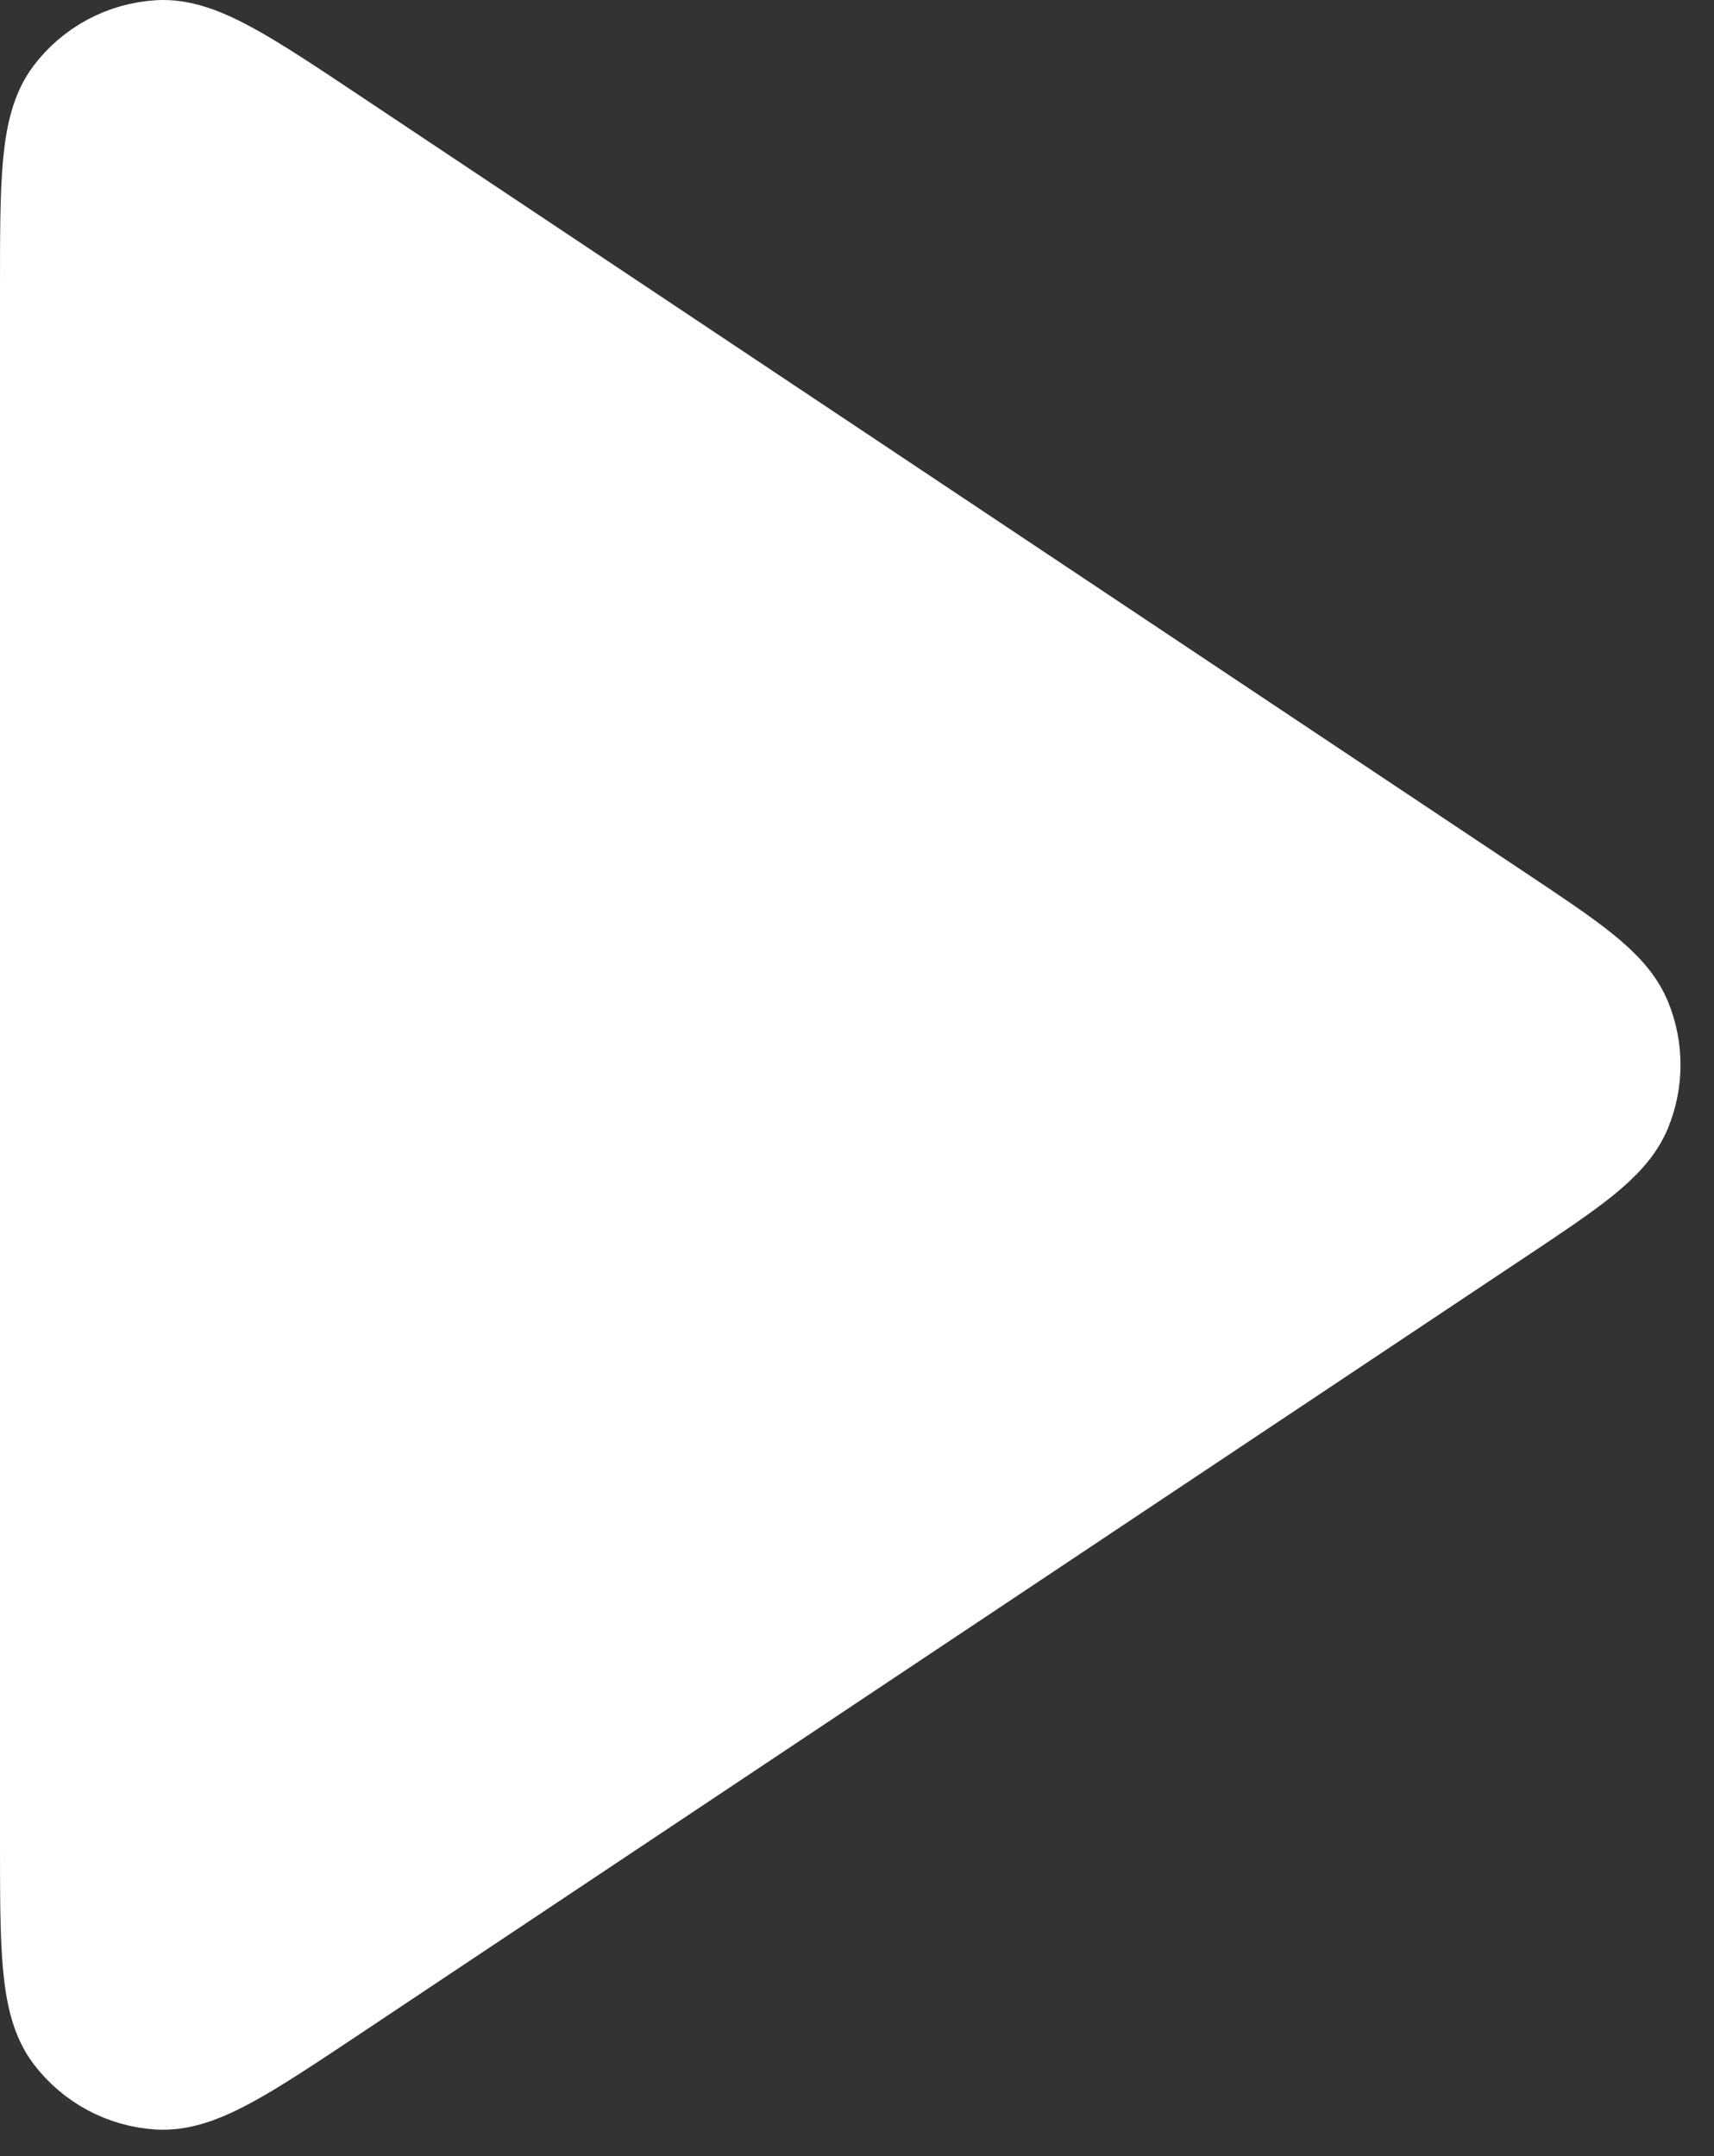 <svg width="31" height="39" viewBox="0 0 31 39" fill="none" xmlns="http://www.w3.org/2000/svg">
<rect x="0" y="0" width="31" height="39" fill="#333333" stroke="none"/>
<path d="M1 5.241C1 3.298 1 2.327 1.405 1.792C1.758 1.326 2.297 1.037 2.881 1.002C3.551 0.962 4.359 1.501 5.975 2.578L27.006 16.599C28.341 17.489 29.009 17.934 29.242 18.495C29.445 18.986 29.445 19.537 29.242 20.028C29.009 20.589 28.341 21.034 27.006 21.924L5.975 35.945C4.359 37.022 3.551 37.561 2.881 37.521C2.297 37.486 1.758 37.197 1.405 36.731C1 36.196 1 35.225 1 33.282V5.241Z" fill="white" stroke="white" stroke-width="2" stroke-linecap="square" stroke-linejoin="round"/>
</svg>
